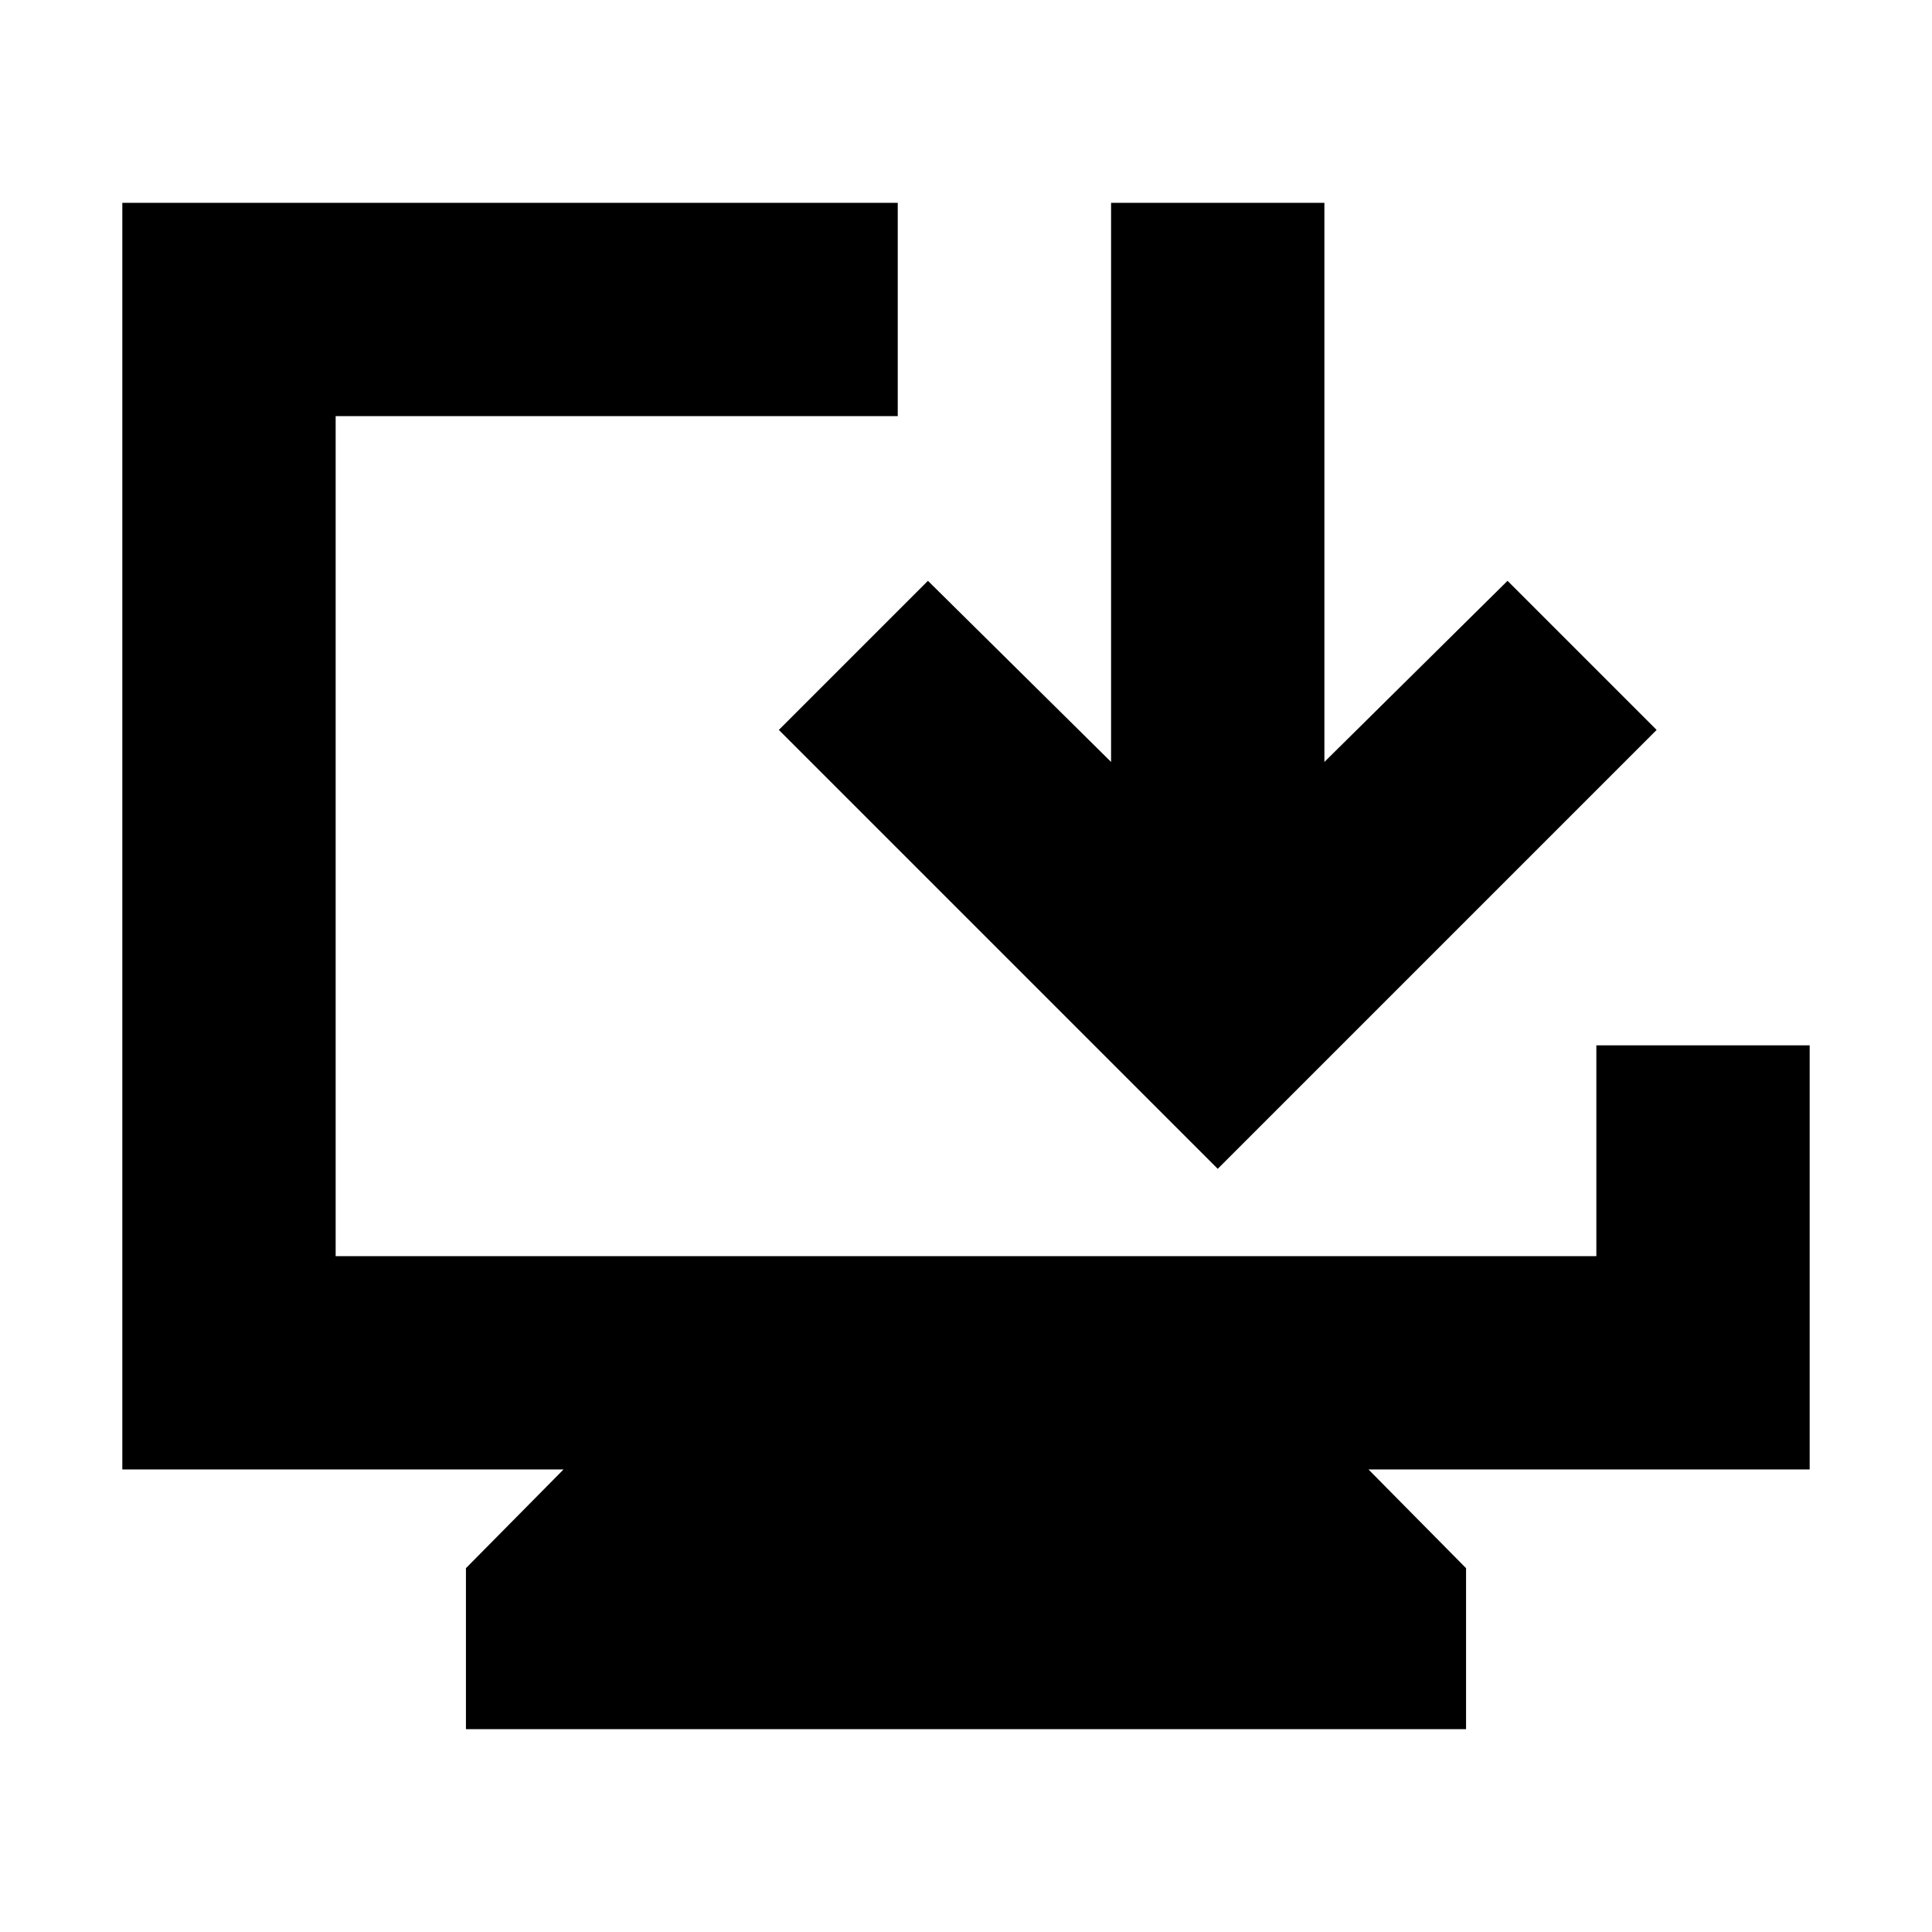 <svg xmlns="http://www.w3.org/2000/svg" height="24" viewBox="0 -960 960 960" width="24"><path d="M231.521-100.782v-80L280-229.826H60.782v-629.392h385.303v106.001H166.783v417.39h626.434v-104.738h106.001v210.739H680l48.479 49.044v80H231.521Zm373.566-278.436L386.999-597.306l74.088-74.088 91 89.999v-277.823h106.001v277.823l90.999-89.999 74.088 74.088-218.088 218.088Z"/></svg>